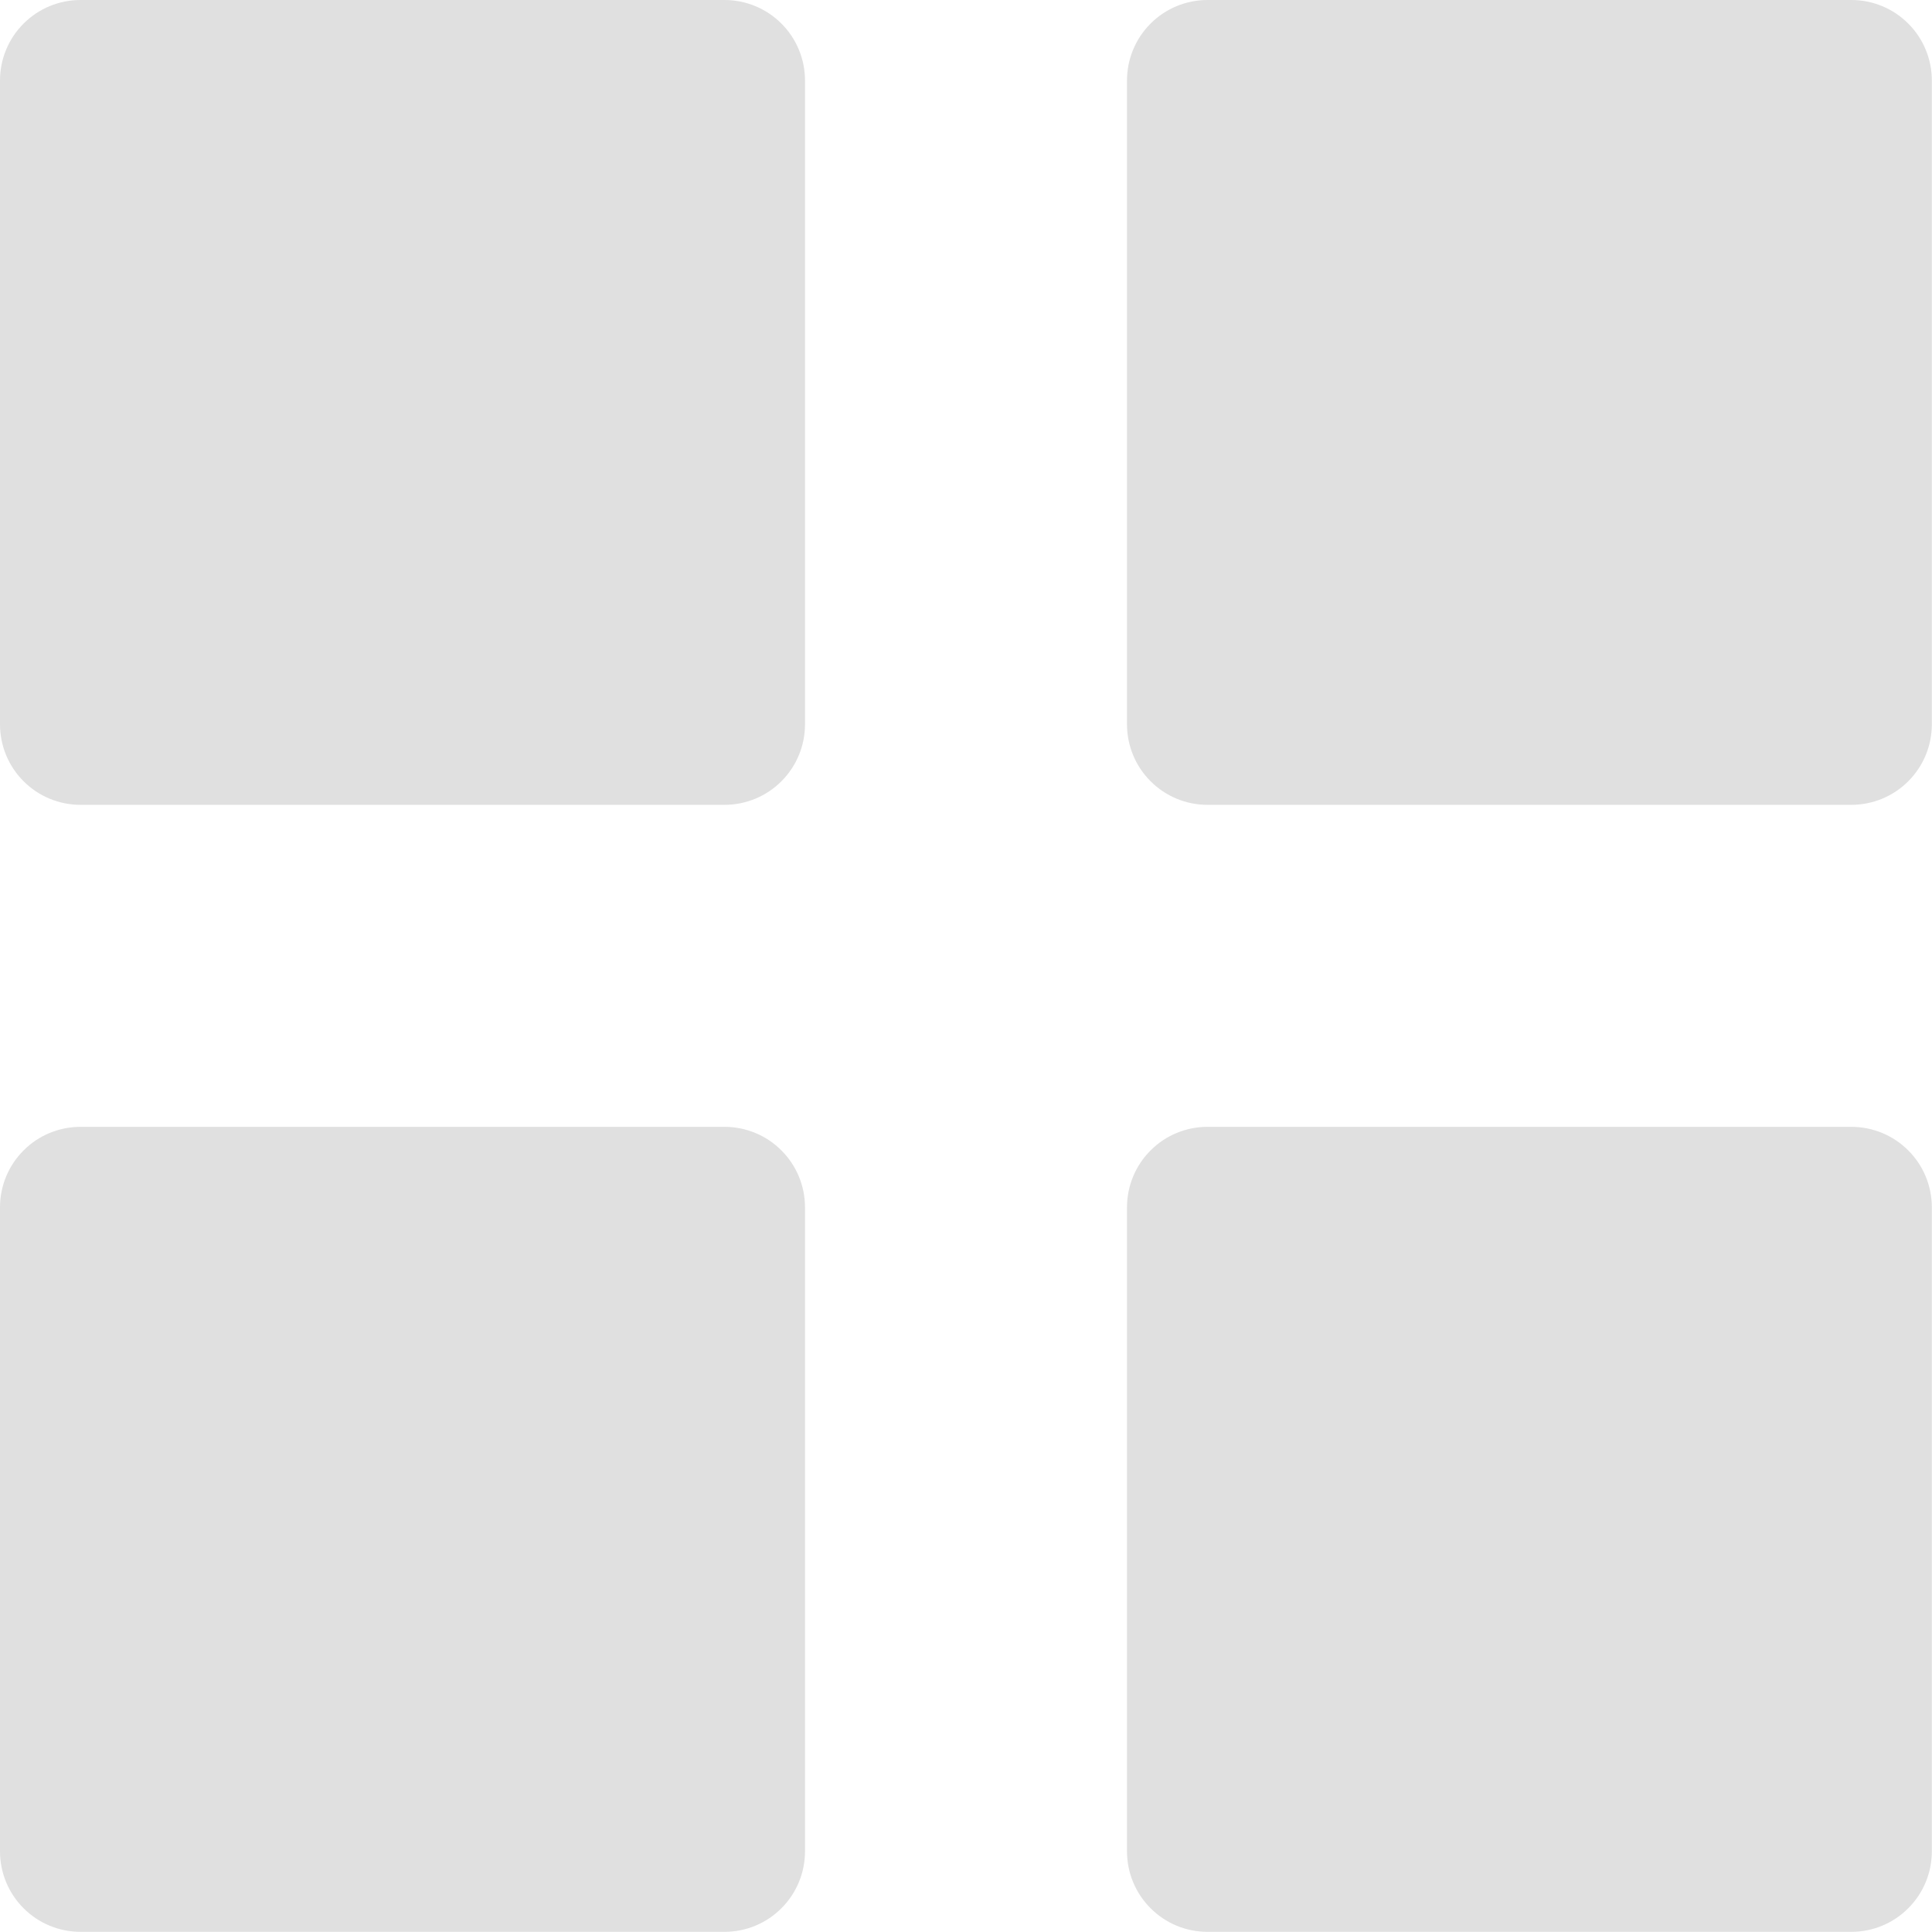 <svg width="24" height="24" viewBox="0 0 24 24" fill="none" xmlns="http://www.w3.org/2000/svg">
<path d="M1 9.998C0.735 9.998 0.48 9.893 0.293 9.705C0.105 9.518 0 9.263 0 8.998V1C0 0.735 0.105 0.48 0.293 0.293C0.48 0.105 0.735 0 1 0H9C9.265 0 9.52 0.105 9.707 0.293C9.895 0.48 10 0.735 10 1V8.998C10 9.263 9.895 9.518 9.707 9.705C9.52 9.893 9.265 9.998 9 9.998H1ZM15 9.998C14.735 9.998 14.48 9.893 14.293 9.705C14.105 9.518 14 9.263 14 8.998V1C14 0.735 14.105 0.48 14.293 0.293C14.48 0.105 14.735 0 15 0H22.998C23.263 0 23.518 0.105 23.705 0.293C23.893 0.48 23.998 0.735 23.998 1V8.998C23.998 9.263 23.893 9.518 23.705 9.705C23.518 9.893 23.263 9.998 22.998 9.998H15ZM1 23.998C0.735 23.998 0.48 23.893 0.293 23.705C0.105 23.518 0 23.263 0 22.998V14.998C0 14.733 0.105 14.478 0.293 14.291C0.48 14.103 0.735 13.998 1 13.998H9C9.265 13.998 9.52 14.103 9.707 14.291C9.895 14.478 10 14.733 10 14.998V22.998C10 23.263 9.895 23.518 9.707 23.705C9.52 23.893 9.265 23.998 9 23.998H1ZM15 23.998C14.735 23.998 14.48 23.893 14.293 23.705C14.105 23.518 14 23.263 14 22.998V14.998C14 14.733 14.105 14.478 14.293 14.291C14.48 14.103 14.735 13.998 15 13.998H22.998C23.263 13.998 23.518 14.103 23.705 14.291C23.893 14.478 23.998 14.733 23.998 14.998V22.998C23.998 23.263 23.893 23.518 23.705 23.705C23.518 23.893 23.263 23.998 22.998 23.998H15Z" fill="#E0E0E0"/>
</svg>
